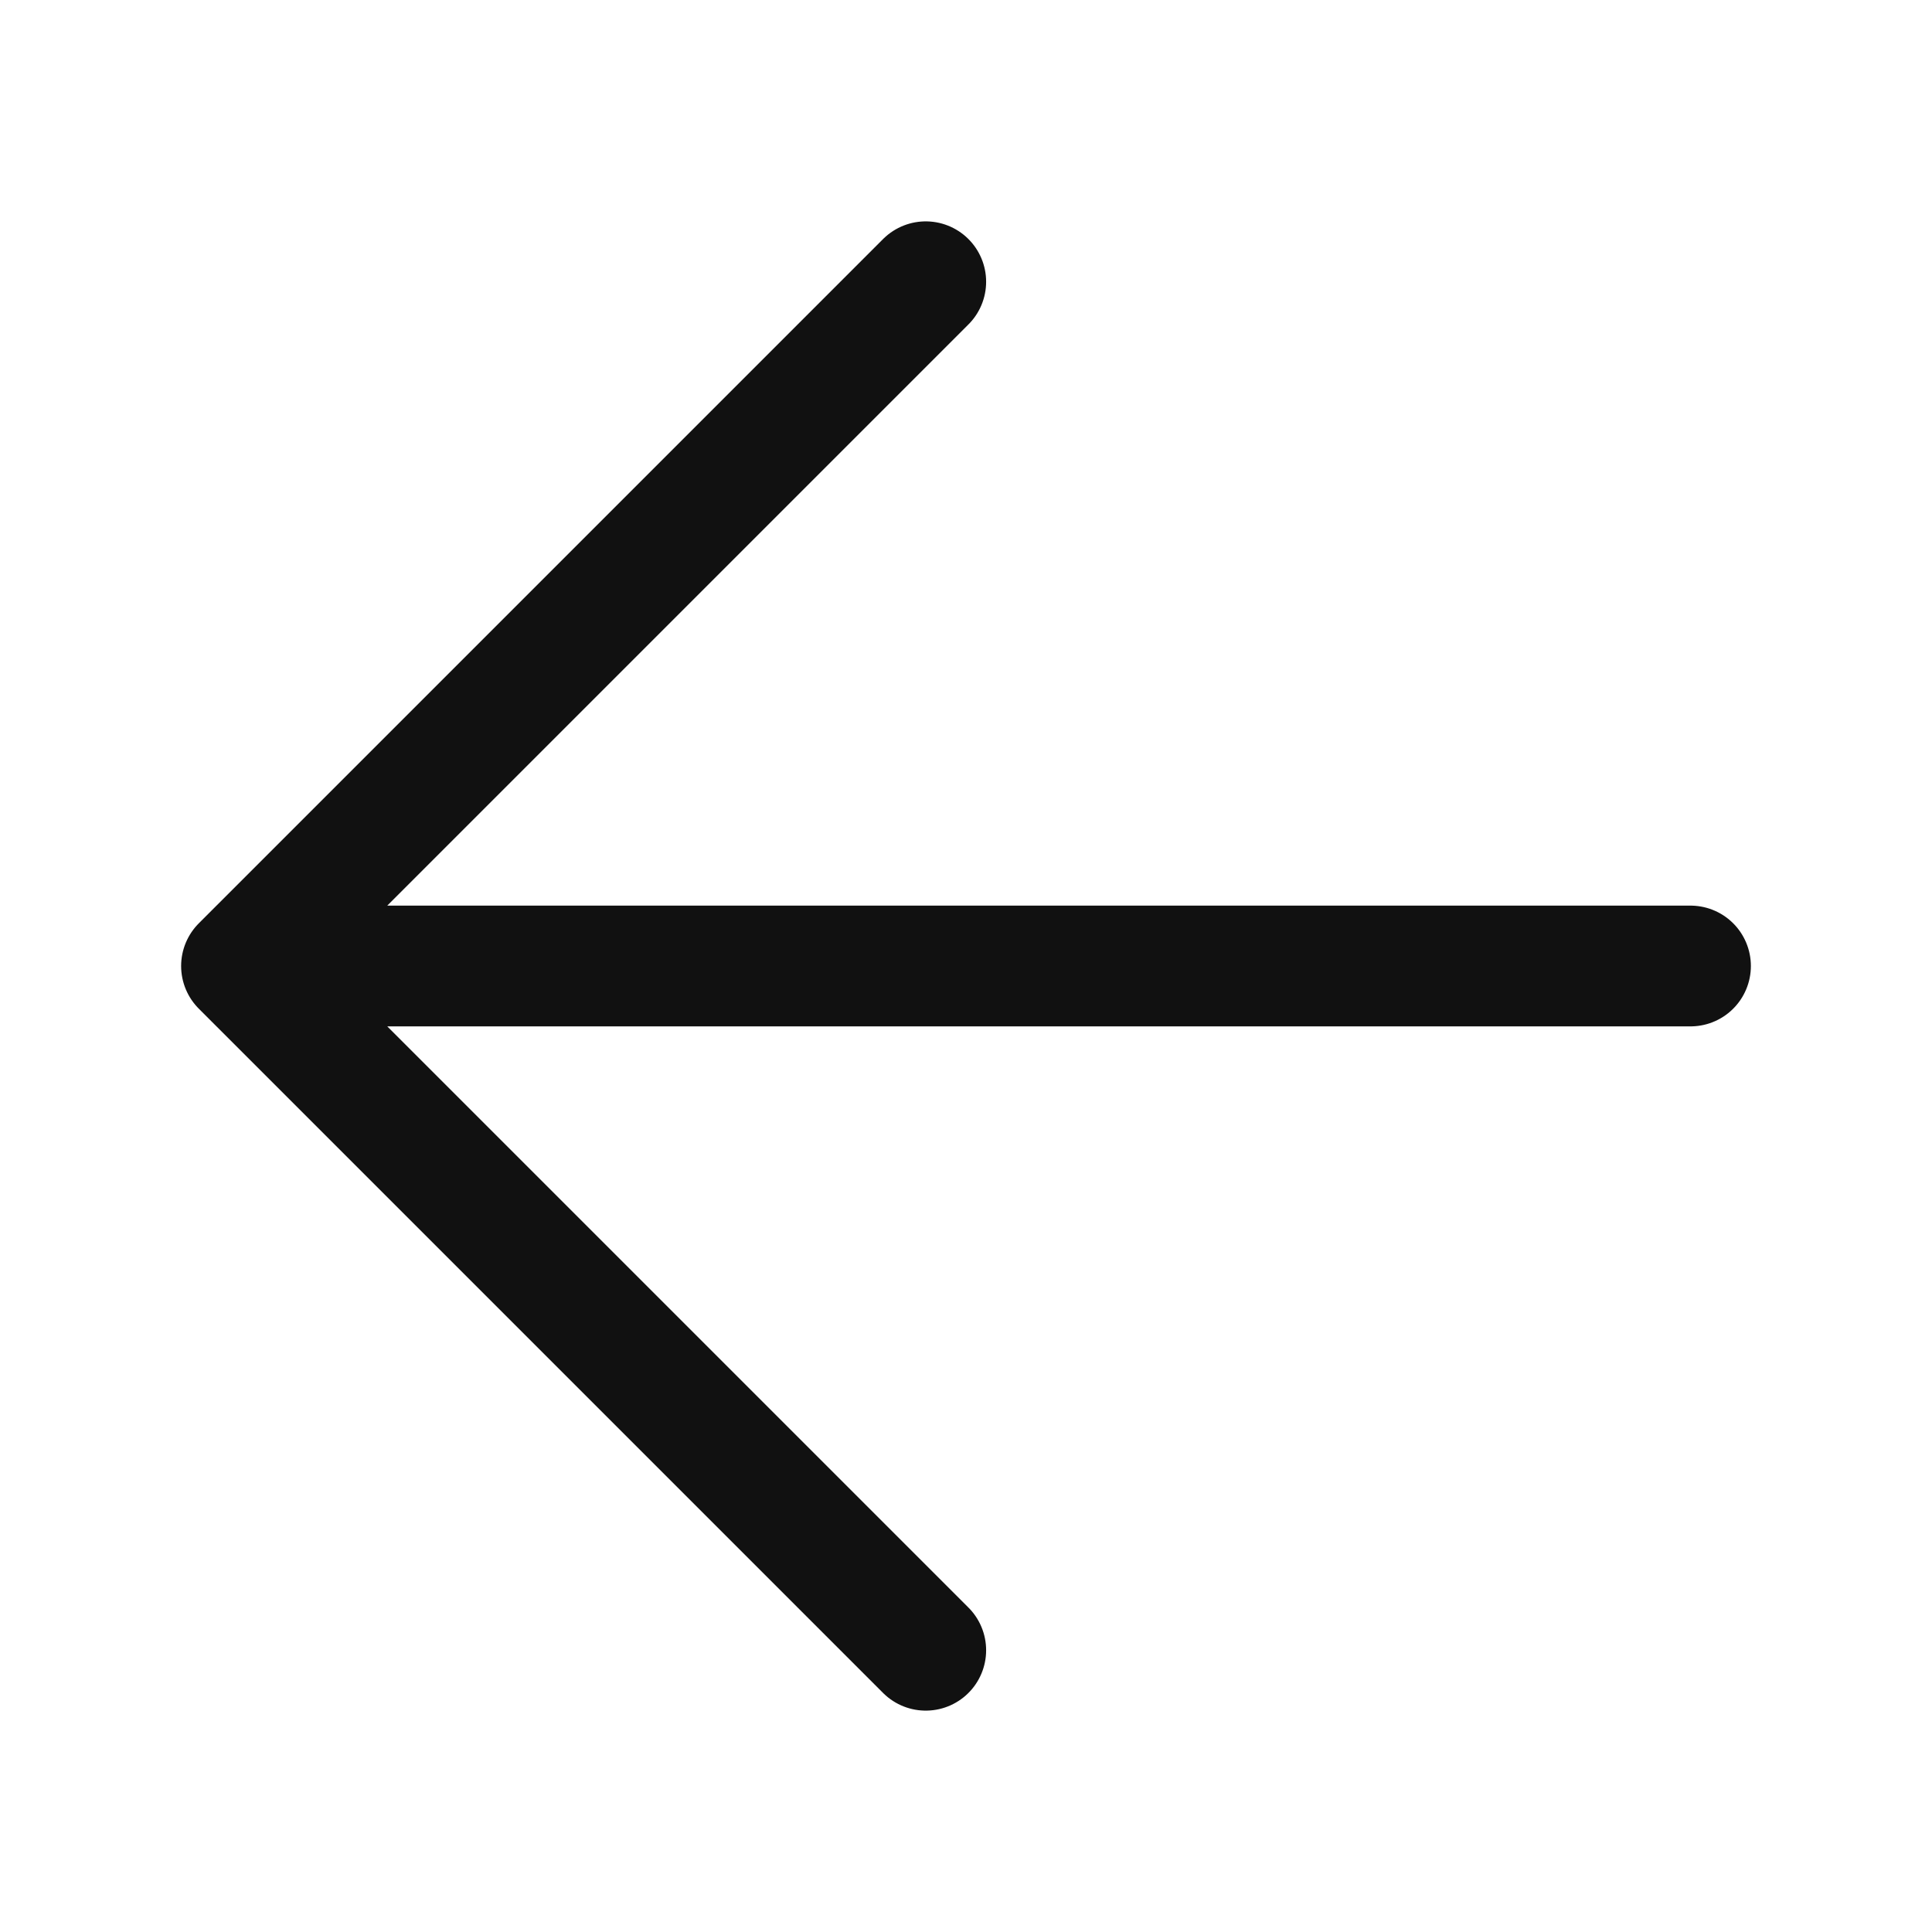<?xml version="1.0" encoding="UTF-8"?>
<svg width="24px" height="24px" viewBox="0 0 24 24" stroke-width="1.5" fill="none"
	xmlns="http://www.w3.org/2000/svg" color="#111111">
	<path d="M21 12L3 12M3 12L11.5 3.5M3 12L11.5 20.5" stroke="#111111" stroke-width="1.5"
		stroke-linecap="round" stroke-linejoin="round"></path>
</svg>